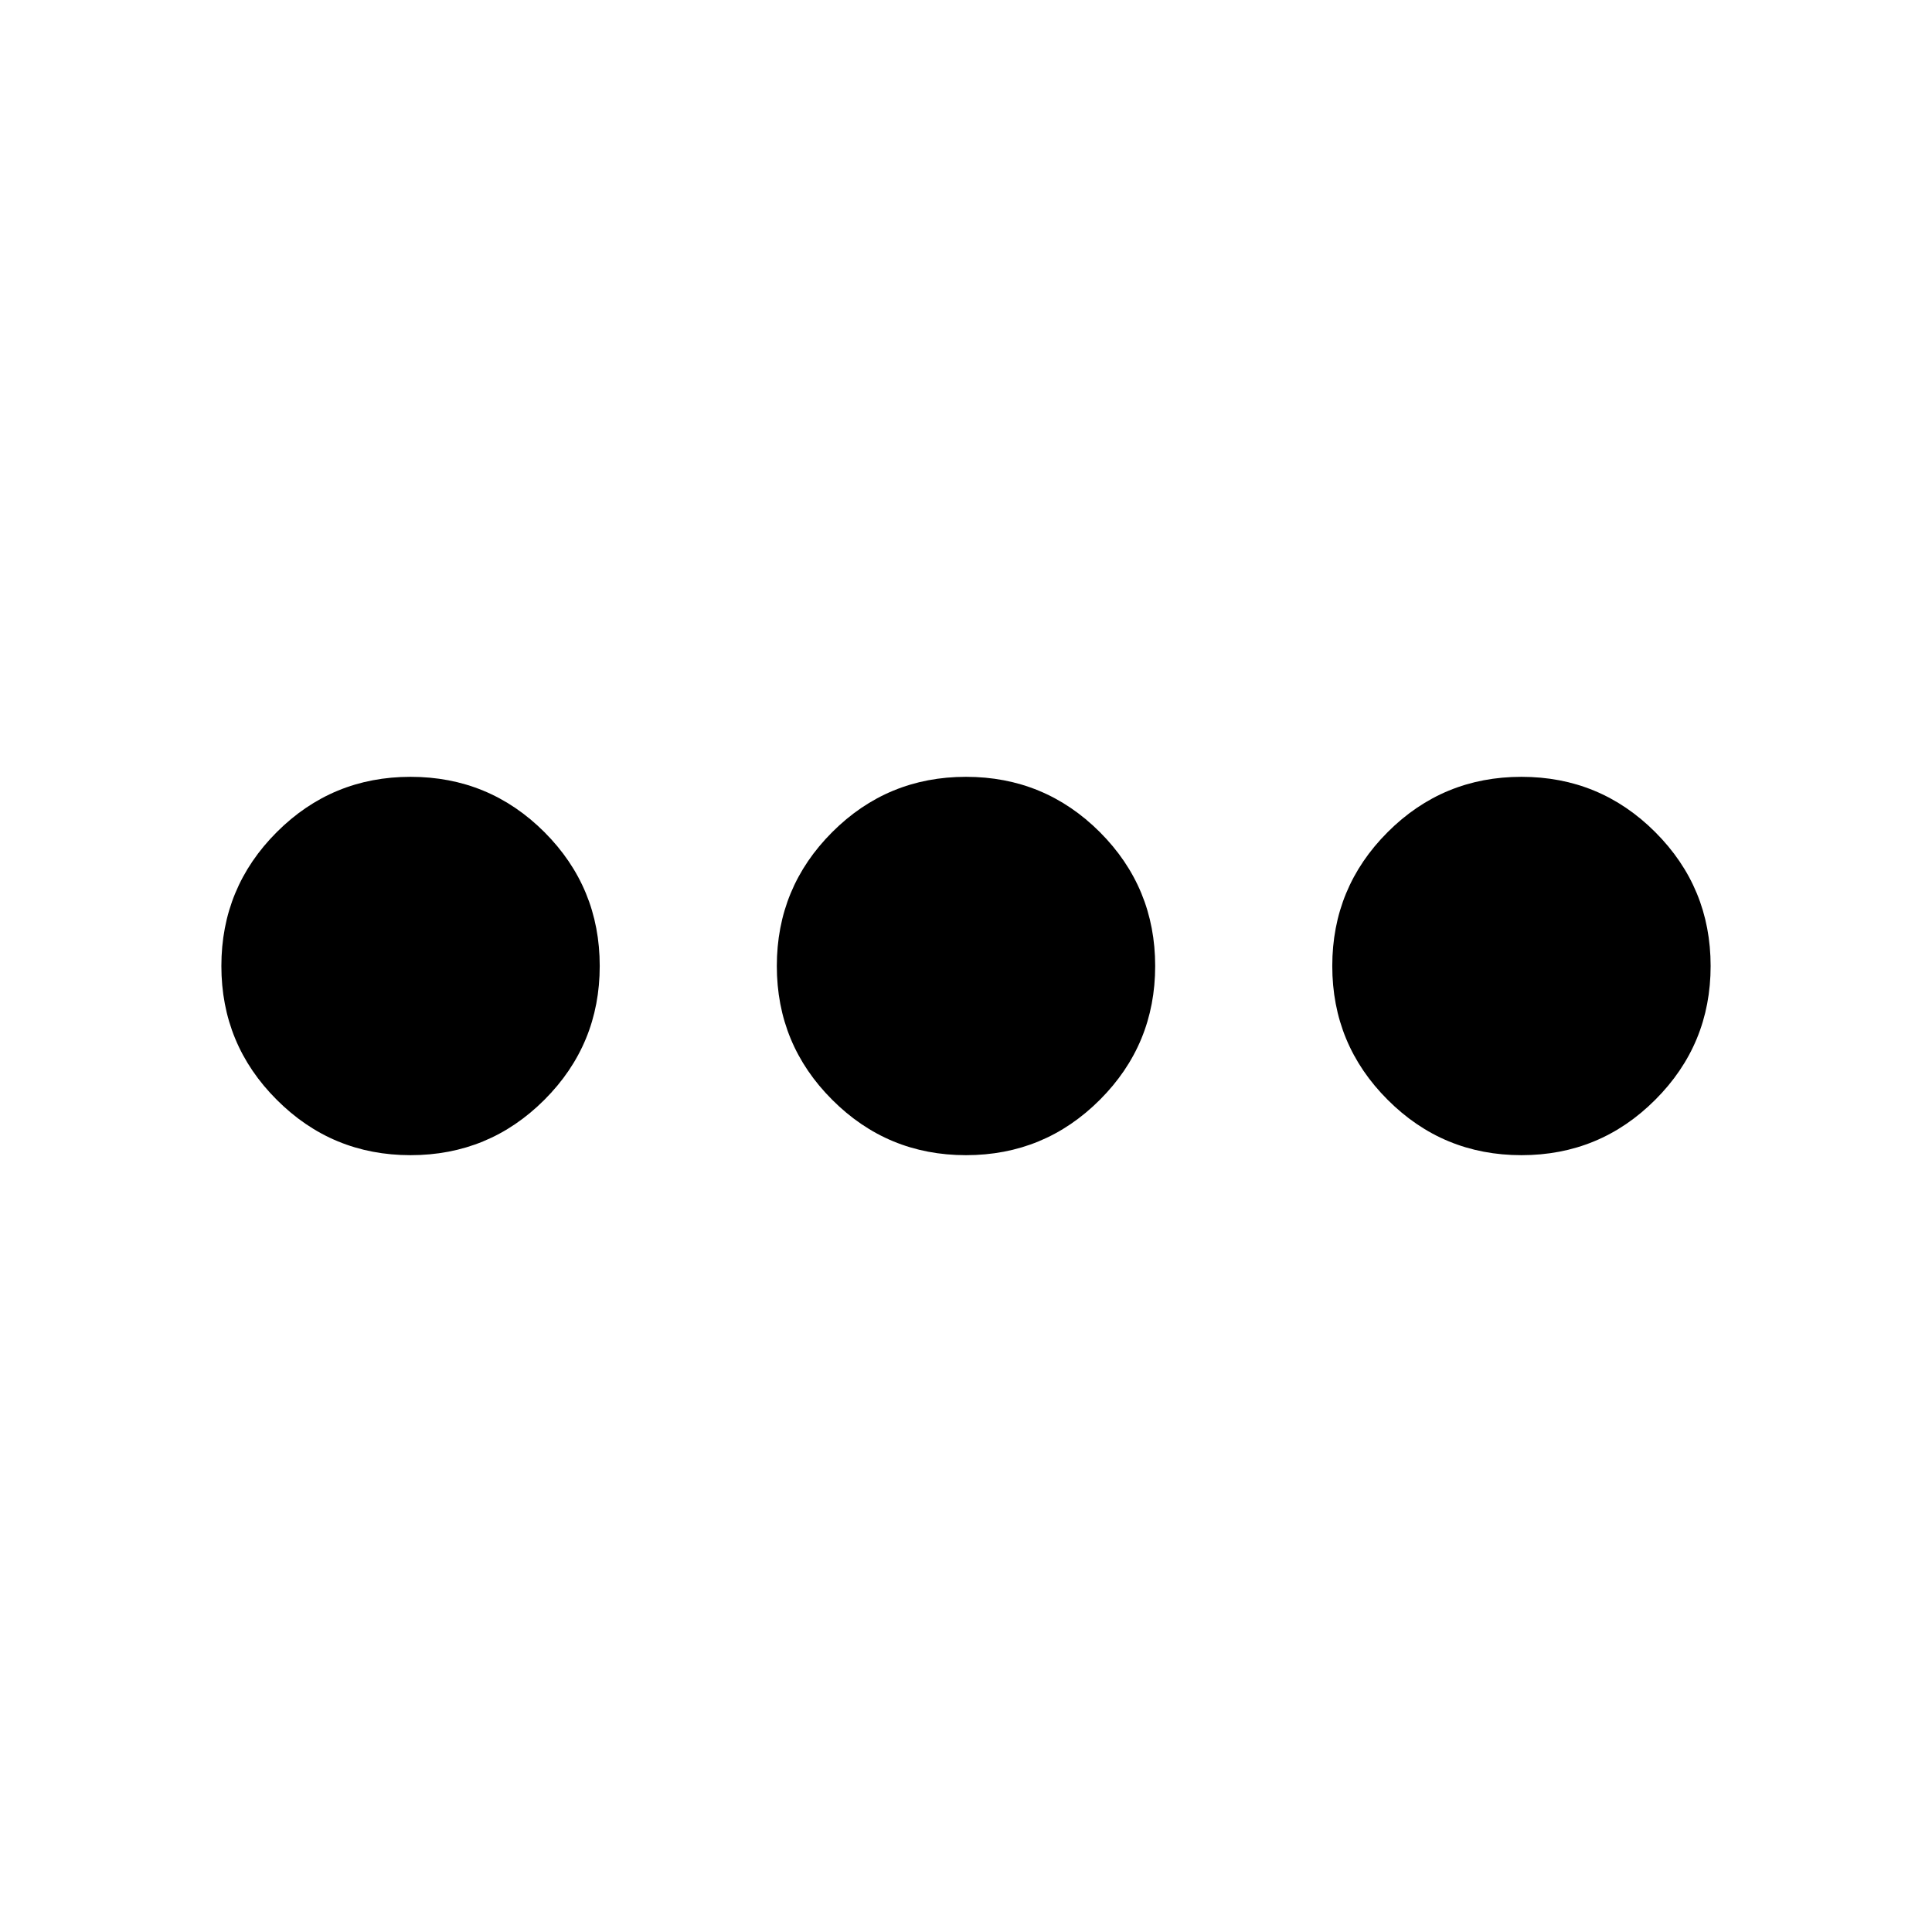 <svg xmlns="http://www.w3.org/2000/svg" height="24" width="24"><path d="M5.1 14.35q-.975 0-1.662-.688Q2.75 12.975 2.75 12q0-.975.688-1.663.687-.687 1.662-.687.975 0 1.663.687.687.688.687 1.663 0 .975-.687 1.662-.688.688-1.663.688Zm6.9 0q-.975 0-1.662-.688Q9.65 12.975 9.65 12q0-.975.688-1.663.687-.687 1.662-.687.975 0 1.663.687.687.688.687 1.663 0 .975-.687 1.662-.688.688-1.663.688Zm6.9 0q-.975 0-1.662-.688-.688-.687-.688-1.662 0-.975.688-1.663.687-.687 1.662-.687.975 0 1.662.687.688.688.688 1.663 0 .975-.688 1.662-.687.688-1.662.688Z"/></svg>